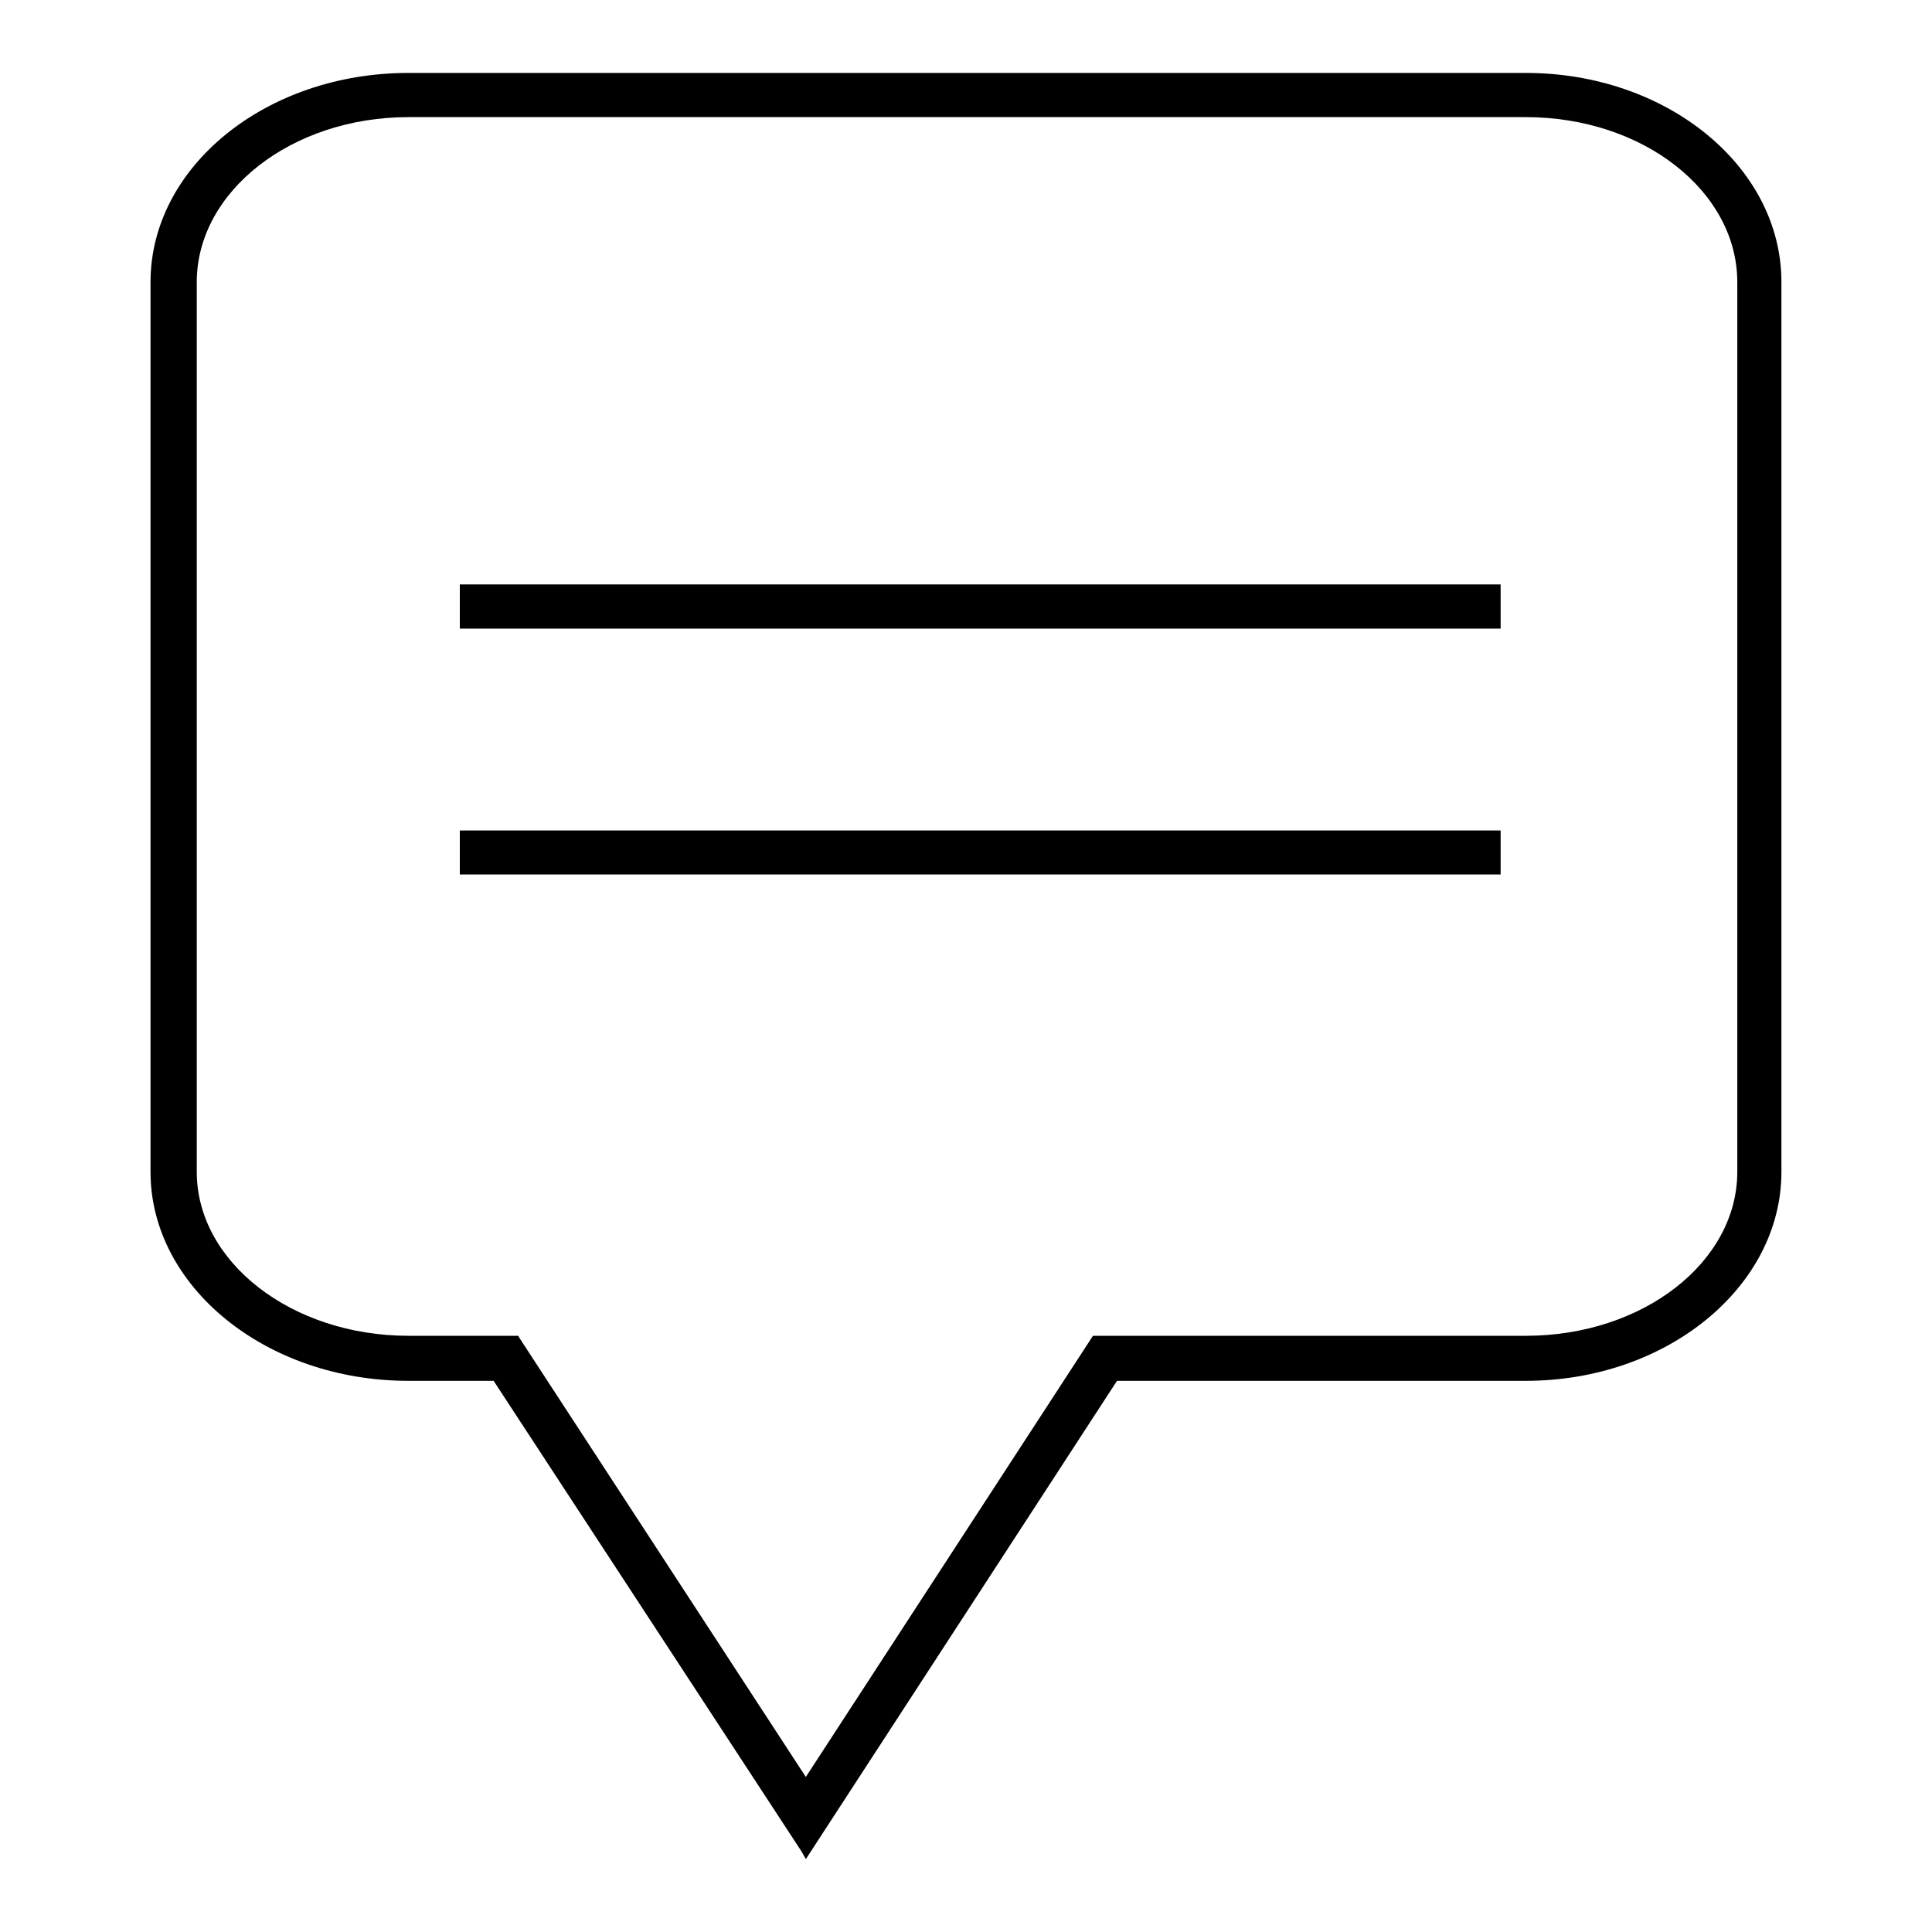 <?xml version="1.0" encoding="utf-8"?>
<!-- Generator: Adobe Illustrator 16.0.0, SVG Export Plug-In . SVG Version: 6.00 Build 0)  -->
<!DOCTYPE svg PUBLIC "-//W3C//DTD SVG 1.1//EN" "http://www.w3.org/Graphics/SVG/1.1/DTD/svg11.dtd">
<svg version="1.1" id="Layer_1" xmlns="http://www.w3.org/2000/svg" xmlns:xlink="http://www.w3.org/1999/xlink" x="0px" y="0px"
	 width="32px" height="32px" viewBox="0 0 32 32" enable-background="new 0 0 32 32" xml:space="preserve">
		<rect x="7.616" y="9.68" width="17.239" height="0.732"/>
		<rect x="7.616" y="13.755" width="17.239" height="0.729"/>
		<path d="M25.272,1.208H6.764c-2.356,0-4.271,1.55-4.271,3.466V19.41c0,1.903,1.914,3.461,4.271,3.461h1.412l5.096,7.789
			l0.076,0.132l5.153-7.921h6.771c2.337,0,4.234-1.558,4.234-3.461V4.674C29.507,2.758,27.609,1.208,25.272,1.208z M25.272,22.125
			h-7.169l-4.756,7.307l-4.738-7.263l-0.025-0.044h-1.82c-1.928,0-3.505-1.218-3.505-2.715V4.674c0-1.508,1.577-2.734,3.505-2.734
			h18.509c1.939,0,3.502,1.227,3.502,2.734V19.41C28.774,20.907,27.212,22.125,25.272,22.125z"/>
</svg>
